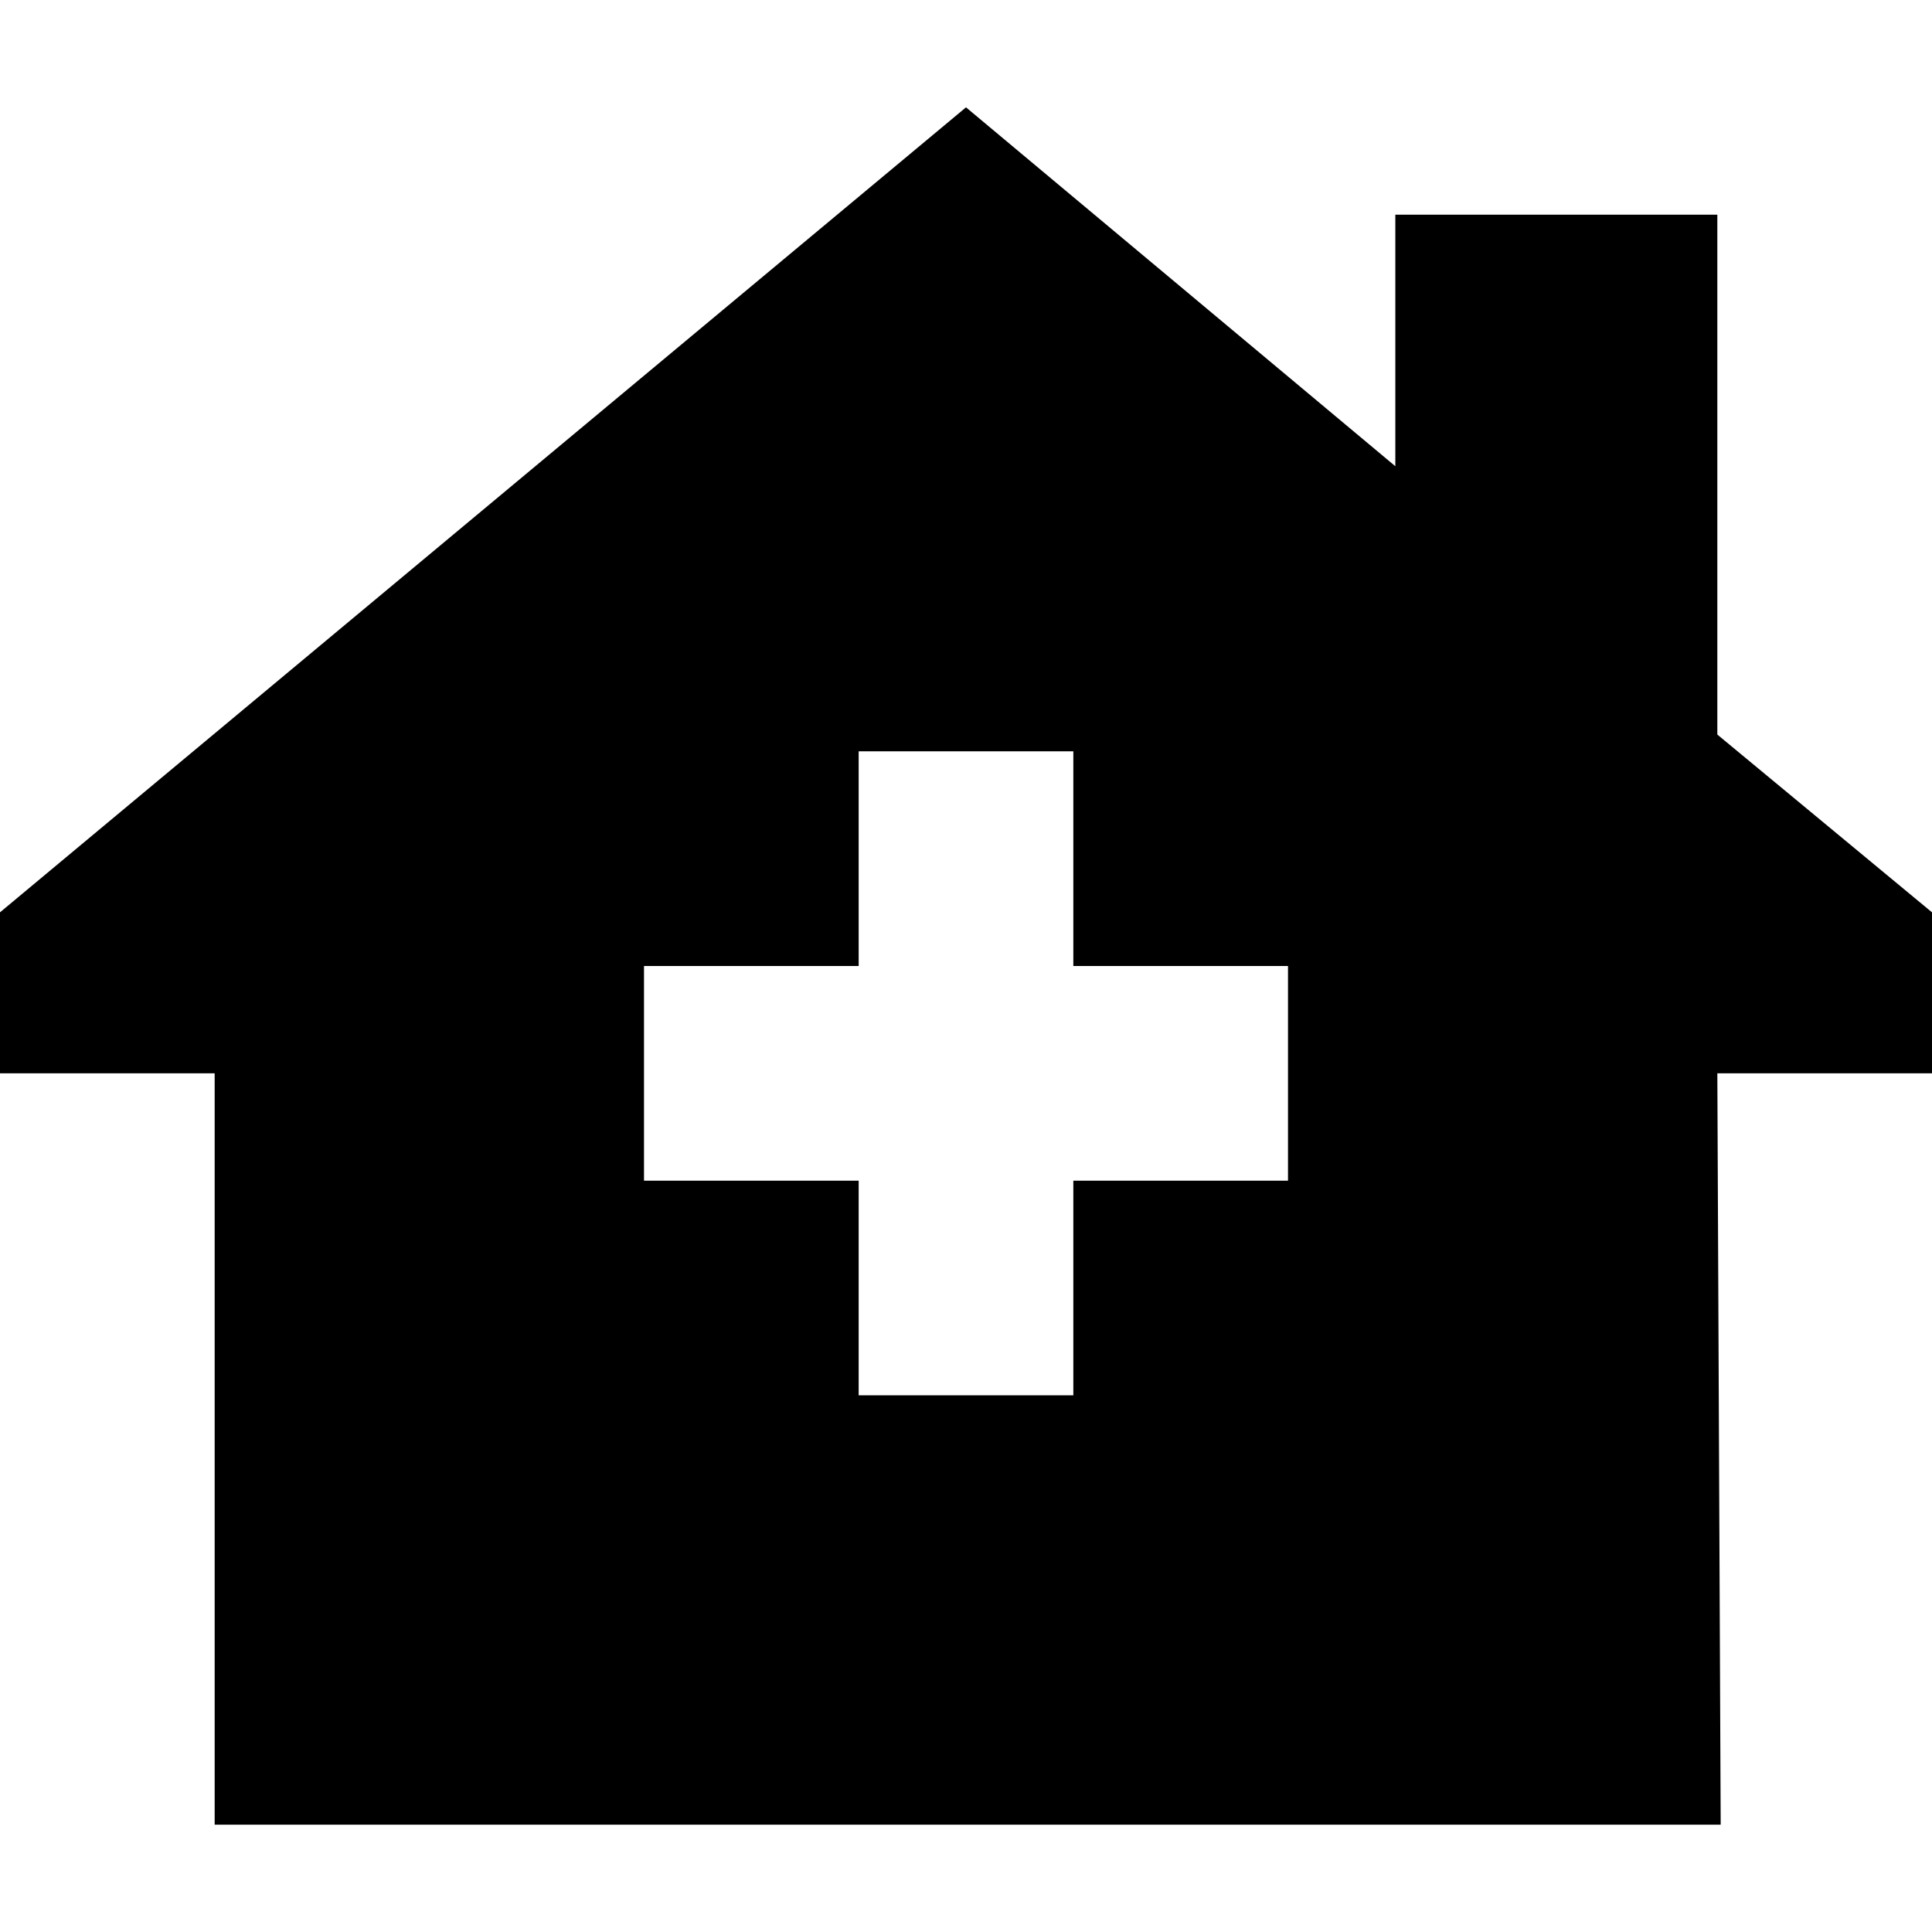 <svg xmlns="http://www.w3.org/2000/svg" viewBox="0 0 512 512">
  <path d="M 512 284.444 L 455.111 284.444 L 456 483.556 L 56.889 483.556 L 56.889 284.444 L 0 284.444 L 0 241.778 L 256 28.444 L 369.778 123.556 L 369.778 56.889 L 455.111 56.889 L 455.111 194.667 L 512 241.778 L 512 284.444 L 512 284.444 Z M 284.444 199.111 L 227.556 199.111 L 227.556 256 L 170.667 256 L 170.667 312.889 L 227.556 312.889 L 227.556 369.778 L 284.444 369.778 L 284.444 312.889 L 341.333 312.889 L 341.333 256 L 284.444 256 L 284.444 199.111 L 284.444 199.111 Z" />
</svg>